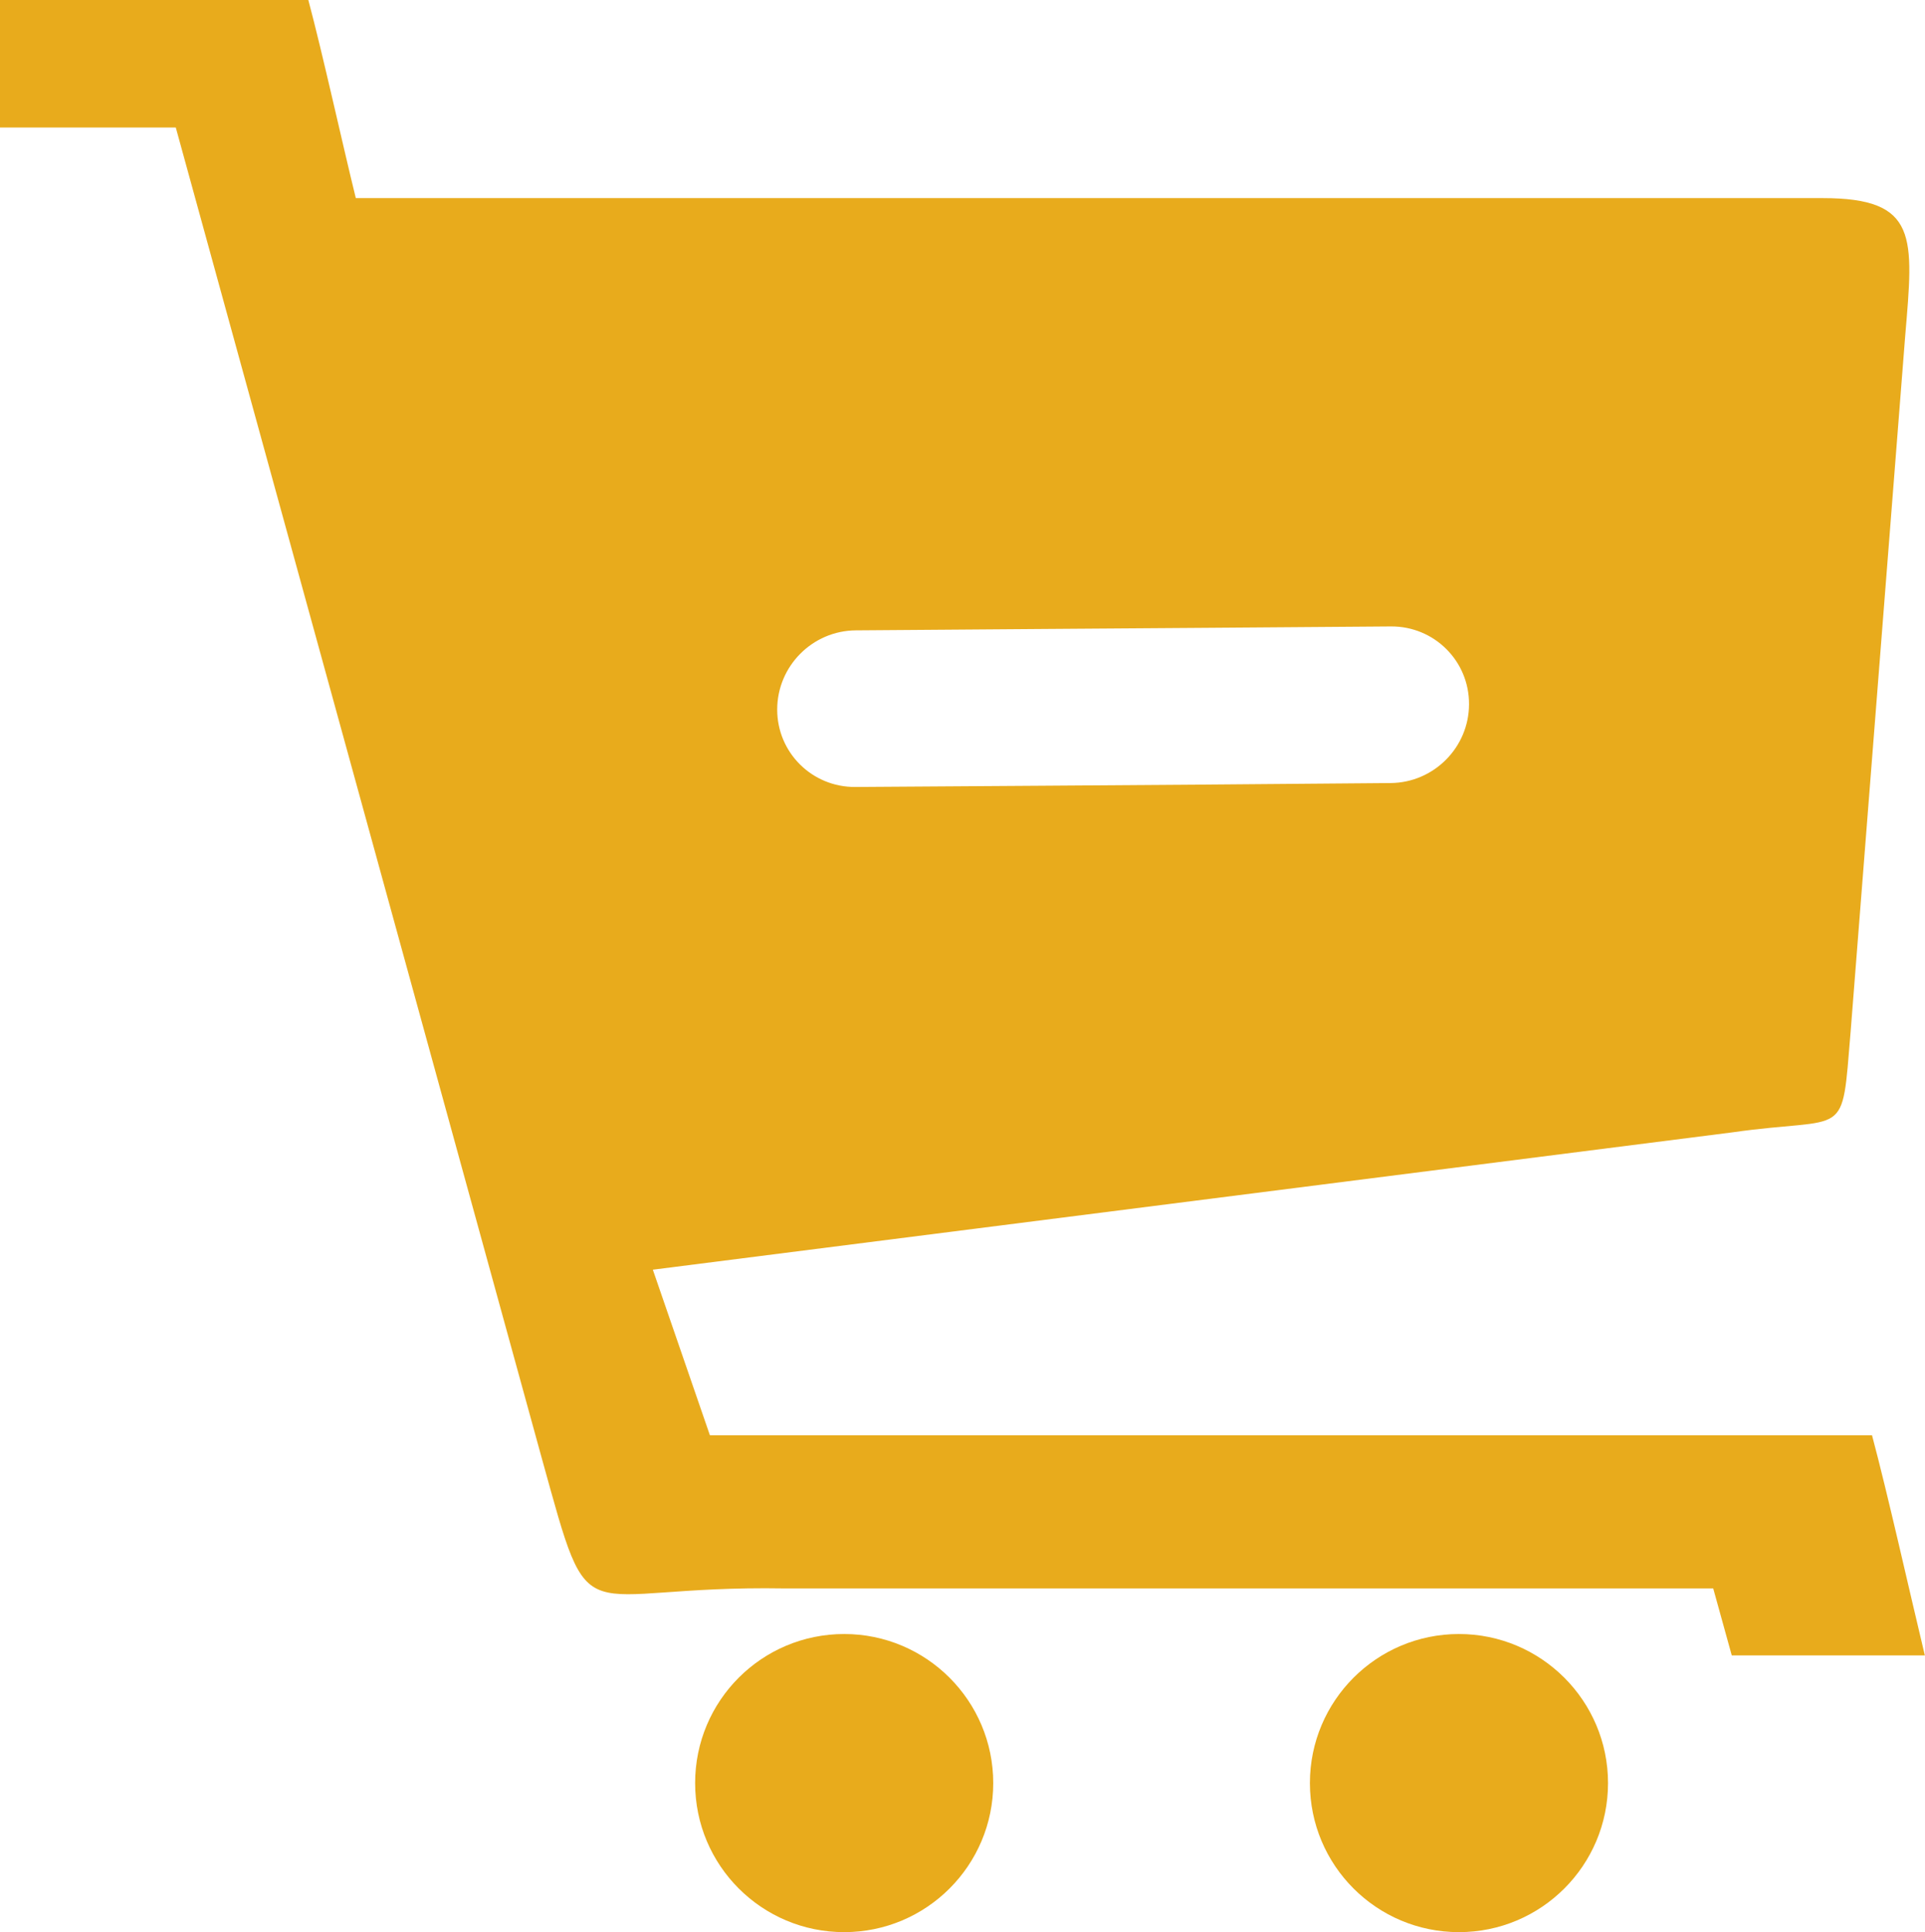 <?xml version="1.0" encoding="utf-8"?><svg version="1.1" id="Layer_1" xmlns="http://www.w3.org/2000/svg" xmlns:xlink="http://www.w3.org/1999/xlink" x="0px" y="0px" viewBox="0 0 122.43 122.88" fill="#e8ab1c" style="enable-background:new 0 0 122.43 122.88" xml:space="preserve"><style type="text/css">.st0{fill-rule:evenodd;clip-rule:evenodd;}</style><g><path class="st0" d="M53.69,103.92c5.23,0,9.48,4.25,9.48,9.48c0,5.24-4.25,9.48-9.48,9.48c-5.24,0-9.48-4.24-9.48-9.48 C44.21,108.16,48.45,103.92,53.69,103.92L53.69,103.92z M88.46,39.84c2.75-0.02,4.98,2.19,4.97,4.94c0,2.75-2.24,5-4.99,5.02 L76.38,49.9l-9.96,0.07L54.4,50.05c-2.75,0.02-4.98-2.19-4.97-4.94c0.01-2.75,2.24-5,5-5.02L66.49,40l9.96-0.07L88.46,39.84 L88.46,39.84z M22.63,12.6h93.3c6.1,0,5.77,2.47,5.24,8.77l-3.47,44.24c-0.59,7.05-0.09,5.34-7.56,6.41l-68.62,8.73l3.63,10.53 c29.77,0,44.16,0,73.91,0c1,3.74,2.36,9.83,3.36,14h-12.28l-1.18-4.26c-24.8,0-34.25,0-59.06,0c-13.55-0.23-12.19,3.44-15.44-8.27 L11.18,8.11H0V0h19.61C20.52,3.41,21.78,9.15,22.63,12.6L22.63,12.6z M92.79,103.92c5.23,0,9.48,4.25,9.48,9.48 c0,5.24-4.25,9.48-9.48,9.48c-5.24,0-9.48-4.24-9.48-9.48C83.31,108.16,87.56,103.92,92.79,103.92L92.79,103.92z"/></g></svg>